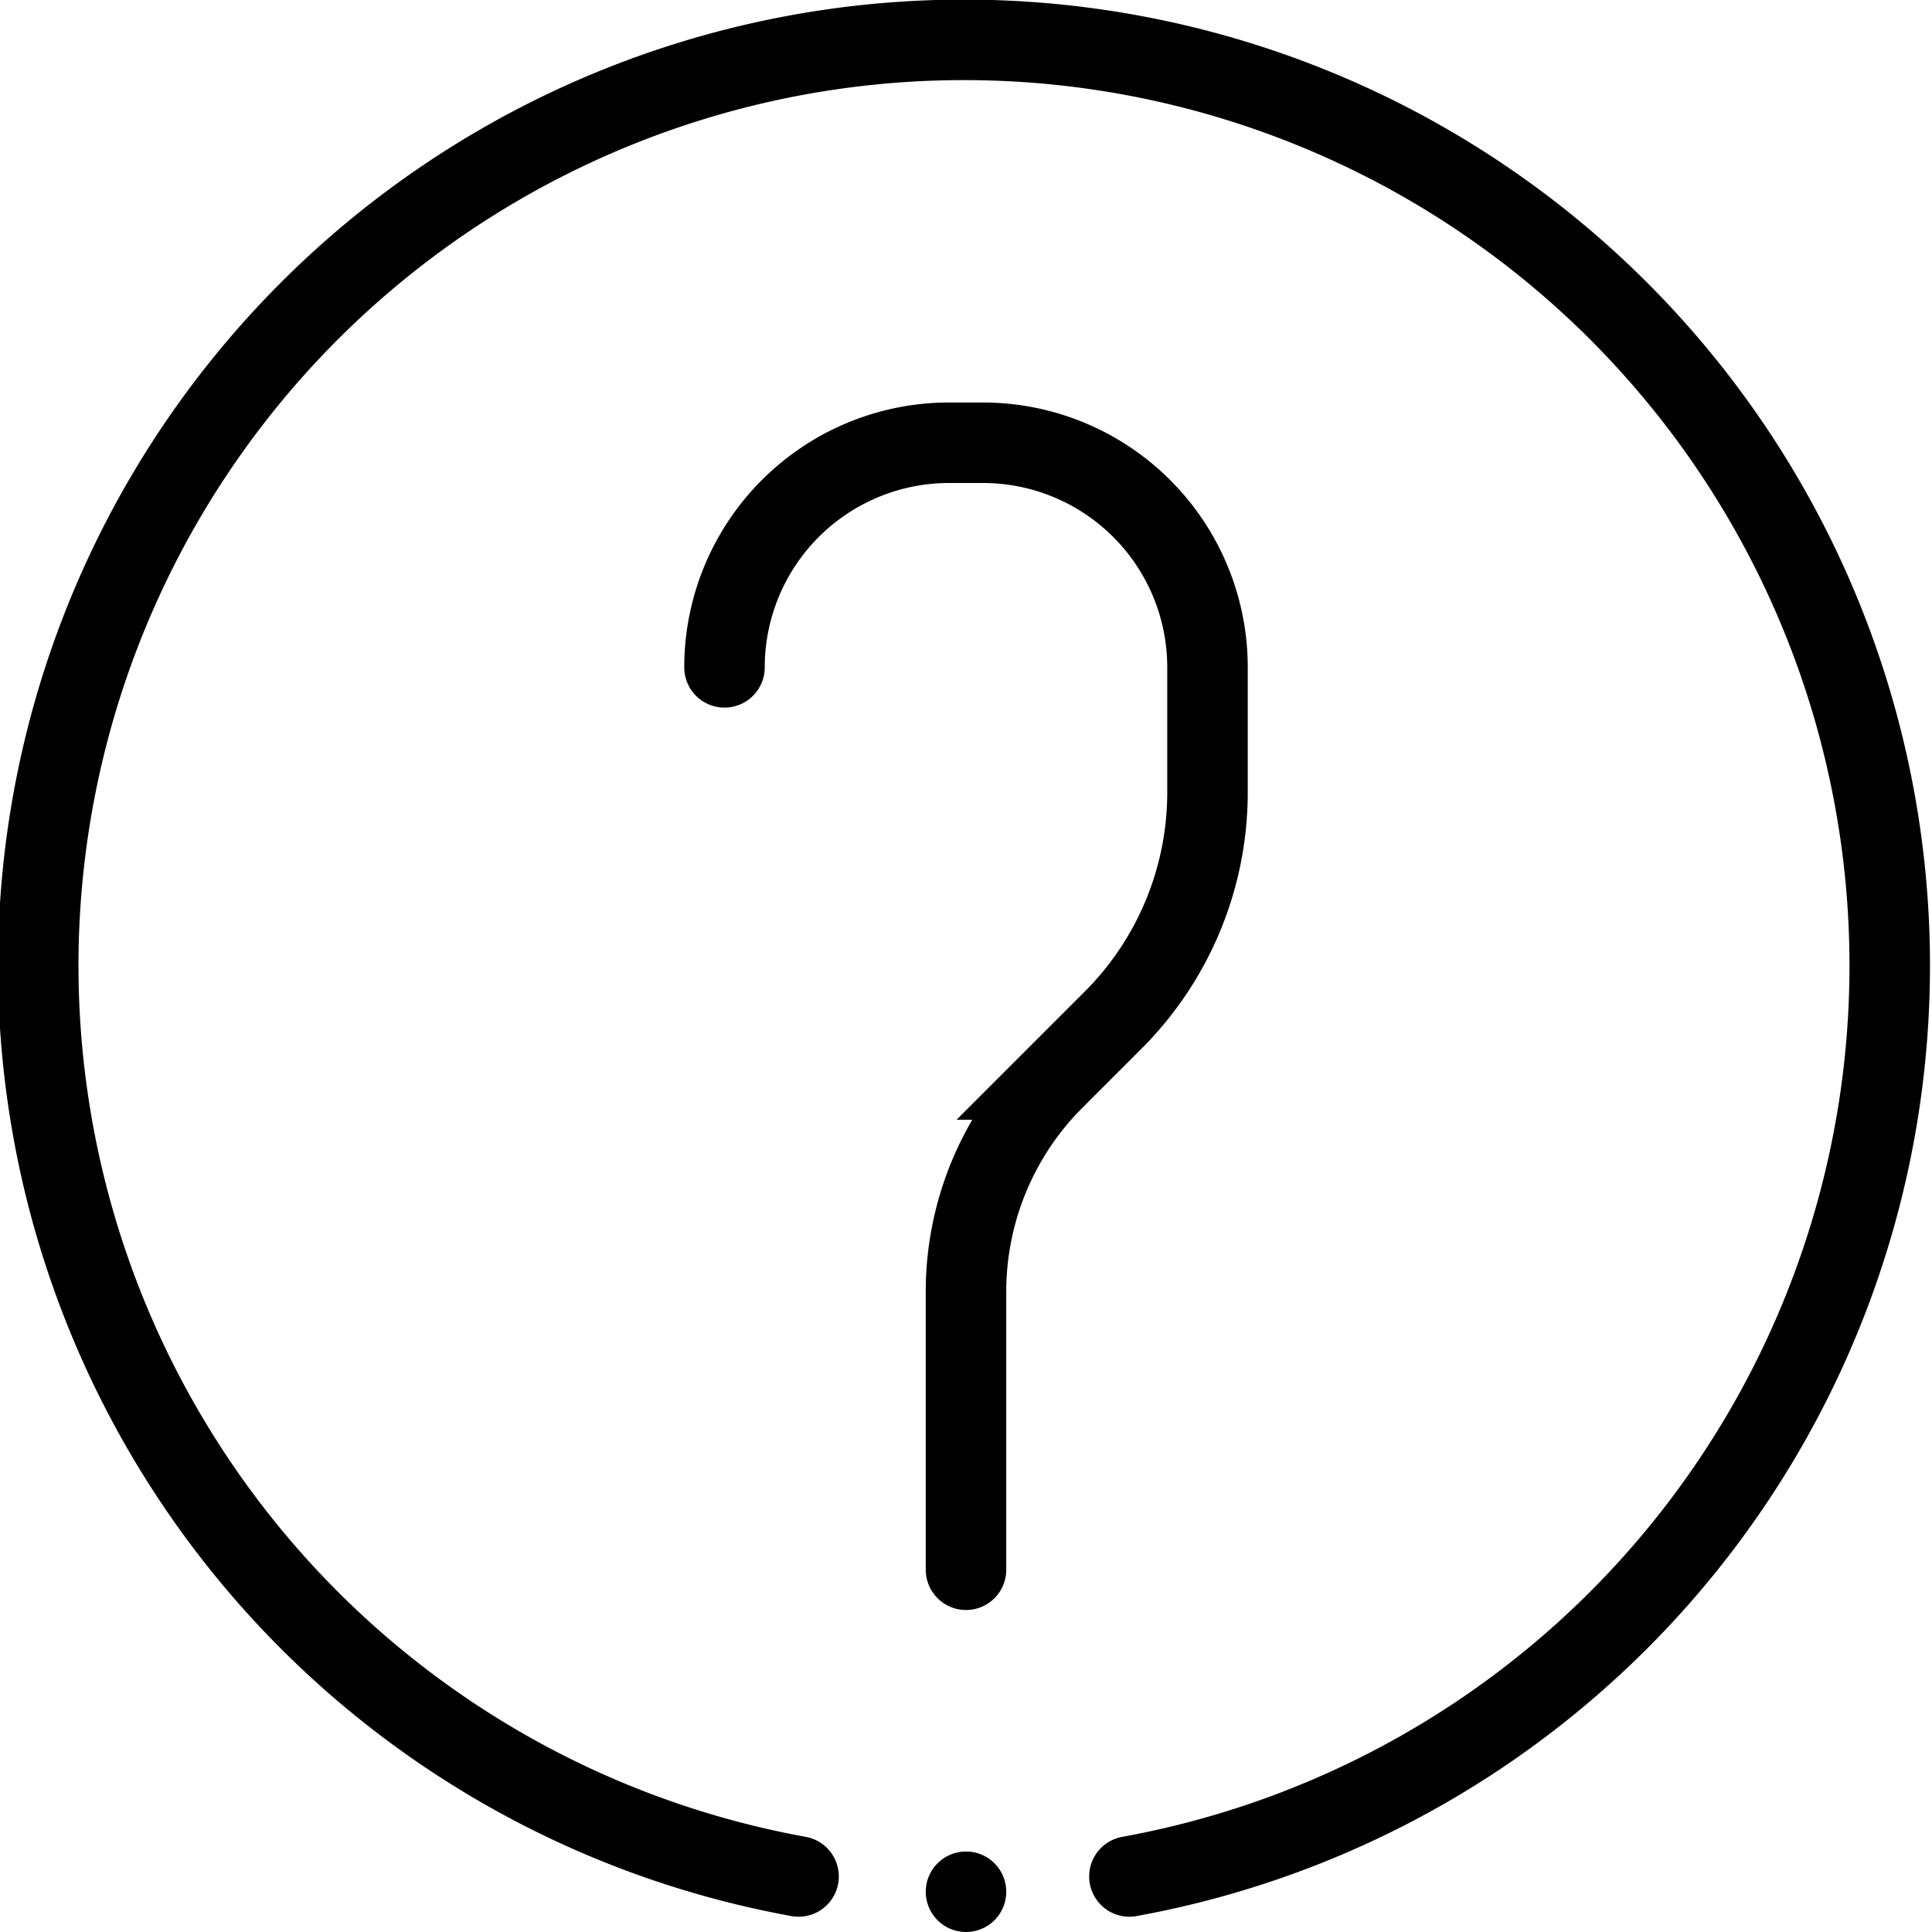 <svg xmlns="http://www.w3.org/2000/svg" viewBox="0 0 24 24"><path d="M9,8.29H9A2.79,2.79,0,0,1,11.79,5.5h.42A2.79,2.79,0,0,1,15,8.29V9.83a4,4,0,0,1-1.18,2.85l-.73.73A3.73,3.73,0,0,0,12,16.05V19.5" fill="none" stroke="#000" stroke-linecap="round" stroke-miterlimit="10"/><line x1="12" y1="23.5" x2="12" y2="23.5" fill="none" stroke="#000" stroke-linecap="round" stroke-miterlimit="10"/><path d="M9.92,23.31a11.5,11.5,0,1,1,4.11,0" fill="none" stroke="#000" stroke-linecap="round" stroke-miterlimit="10"/></svg>